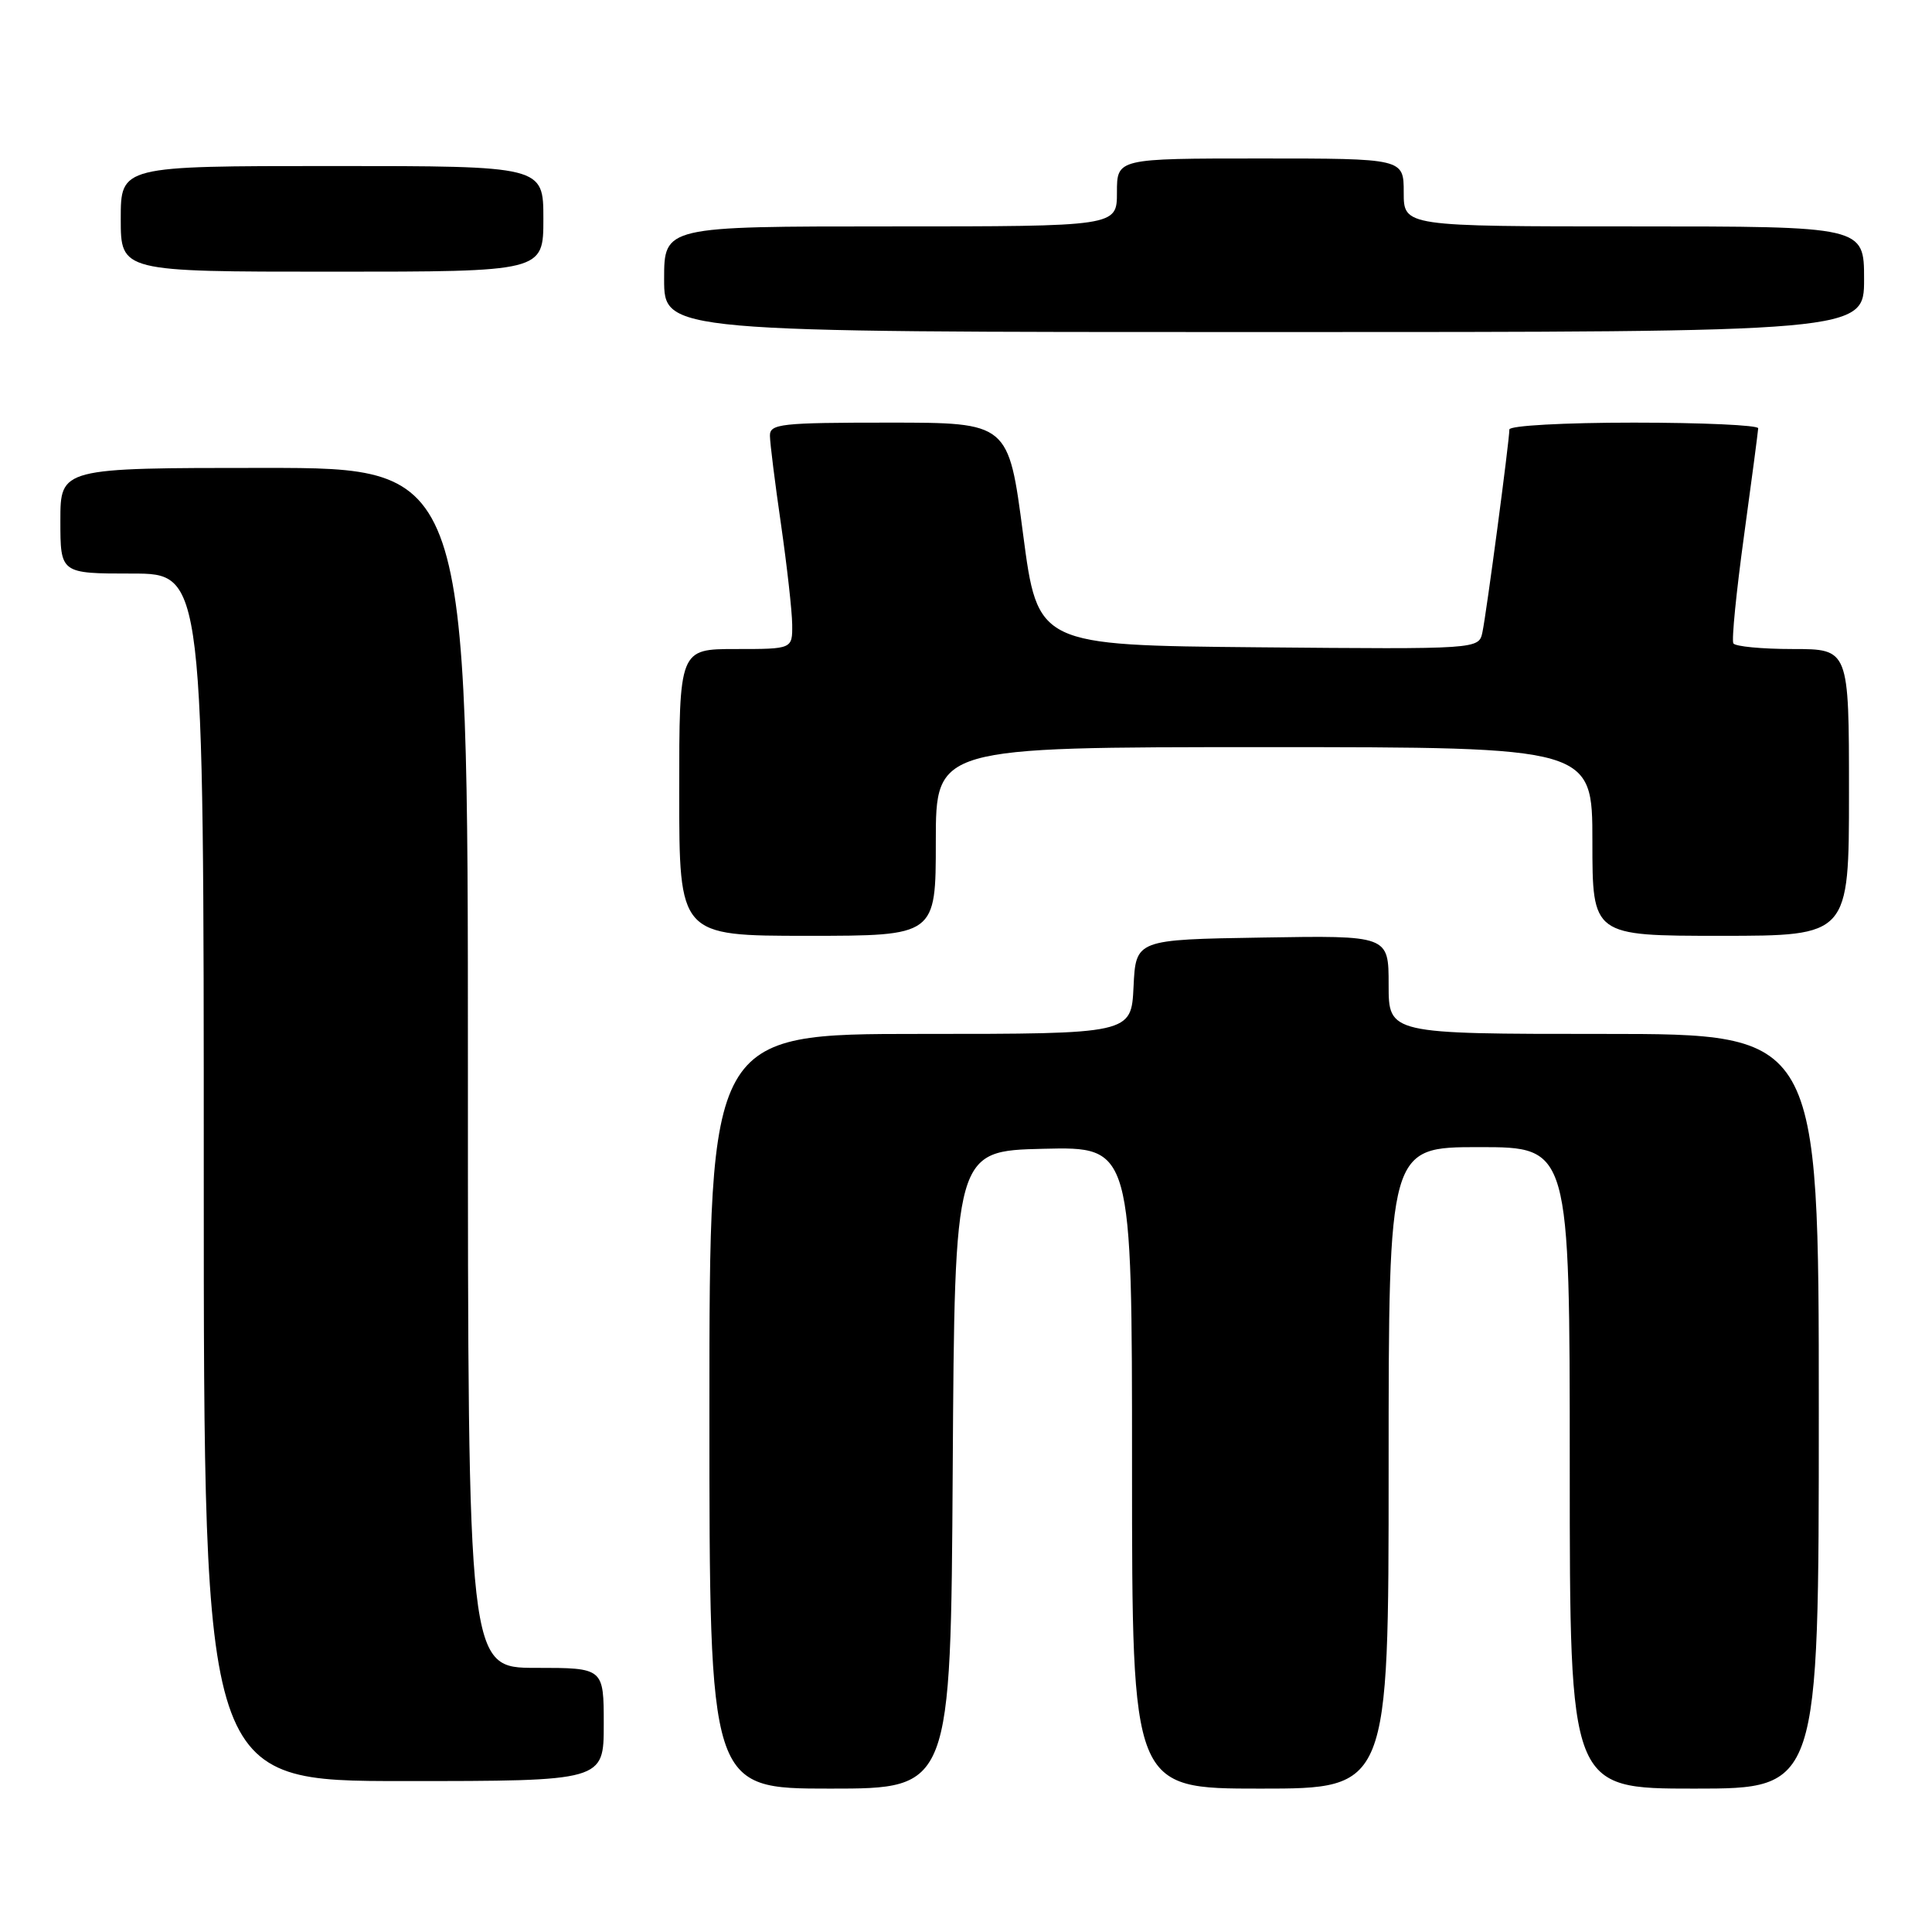 <?xml version="1.0" encoding="UTF-8" standalone="no"?>
<!DOCTYPE svg PUBLIC "-//W3C//DTD SVG 1.1//EN" "http://www.w3.org/Graphics/SVG/1.1/DTD/svg11.dtd" >
<svg xmlns="http://www.w3.org/2000/svg" xmlns:xlink="http://www.w3.org/1999/xlink" version="1.1" viewBox="0 0 256 256">
 <g >
 <path fill="currentColor"
d=" M 126.24 194.75 C 126.50 152.50 126.50 152.50 138.25 152.22 C 150.00 151.94 150.00 151.94 150.00 194.47 C 150.00 237.00 150.00 237.00 167.00 237.00 C 184.00 237.00 184.00 237.00 184.00 194.50 C 184.00 152.00 184.00 152.00 196.00 152.00 C 208.00 152.00 208.00 152.00 208.00 194.50 C 208.00 237.00 208.00 237.00 224.50 237.00 C 241.00 237.00 241.00 237.00 241.00 187.00 C 241.00 137.00 241.00 137.00 212.50 137.00 C 184.00 137.00 184.00 137.00 184.00 130.48 C 184.00 123.95 184.00 123.95 167.25 124.23 C 150.50 124.50 150.50 124.50 150.20 130.75 C 149.90 137.00 149.90 137.00 121.95 137.00 C 94.00 137.00 94.00 137.00 94.00 187.00 C 94.00 237.00 94.00 237.00 109.99 237.00 C 125.98 237.00 125.98 237.00 126.24 194.75 Z  M 80.00 228.50 C 80.00 221.00 80.00 221.00 71.00 221.00 C 62.00 221.00 62.00 221.00 62.00 141.50 C 62.00 62.00 62.00 62.00 35.00 62.00 C 8.00 62.00 8.00 62.00 8.00 69.00 C 8.00 76.00 8.00 76.00 17.50 76.00 C 27.00 76.00 27.00 76.00 27.00 156.00 C 27.00 236.00 27.00 236.00 53.50 236.00 C 80.00 236.00 80.00 236.00 80.00 228.50 Z  M 124.00 111.50 C 124.00 99.00 124.00 99.00 167.50 99.00 C 211.00 99.00 211.00 99.00 211.00 111.50 C 211.00 124.00 211.00 124.00 228.00 124.00 C 245.00 124.00 245.00 124.00 245.00 105.00 C 245.00 86.00 245.00 86.00 237.56 86.00 C 233.47 86.00 229.92 85.66 229.68 85.25 C 229.43 84.84 230.07 78.42 231.09 71.00 C 232.11 63.58 232.95 57.16 232.97 56.75 C 232.99 56.34 225.57 56.00 216.50 56.00 C 207.23 56.00 200.00 56.40 200.00 56.91 C 200.00 58.39 196.96 81.29 196.43 83.77 C 195.95 86.03 195.95 86.03 166.73 85.77 C 137.50 85.50 137.50 85.50 135.56 70.75 C 133.63 56.00 133.63 56.00 117.81 56.00 C 103.41 56.00 102.00 56.16 102.02 57.75 C 102.03 58.71 102.69 64.00 103.49 69.50 C 104.28 75.00 104.95 80.96 104.97 82.75 C 105.00 86.00 105.00 86.00 97.50 86.00 C 90.00 86.00 90.00 86.00 90.00 105.00 C 90.00 124.00 90.00 124.00 107.00 124.00 C 124.00 124.00 124.00 124.00 124.00 111.50 Z  M 247.00 37.00 C 247.00 30.00 247.00 30.00 216.50 30.00 C 186.00 30.00 186.00 30.00 186.00 25.50 C 186.00 21.00 186.00 21.00 167.00 21.00 C 148.00 21.00 148.00 21.00 148.00 25.50 C 148.00 30.00 148.00 30.00 118.00 30.00 C 88.00 30.00 88.00 30.00 88.00 37.00 C 88.00 44.00 88.00 44.00 167.50 44.00 C 247.00 44.00 247.00 44.00 247.00 37.00 Z  M 72.00 29.00 C 72.00 22.00 72.00 22.00 44.00 22.00 C 16.00 22.00 16.00 22.00 16.00 29.00 C 16.00 36.00 16.00 36.00 44.00 36.00 C 72.00 36.00 72.00 36.00 72.00 29.00 Z "/>
</g>
</svg>